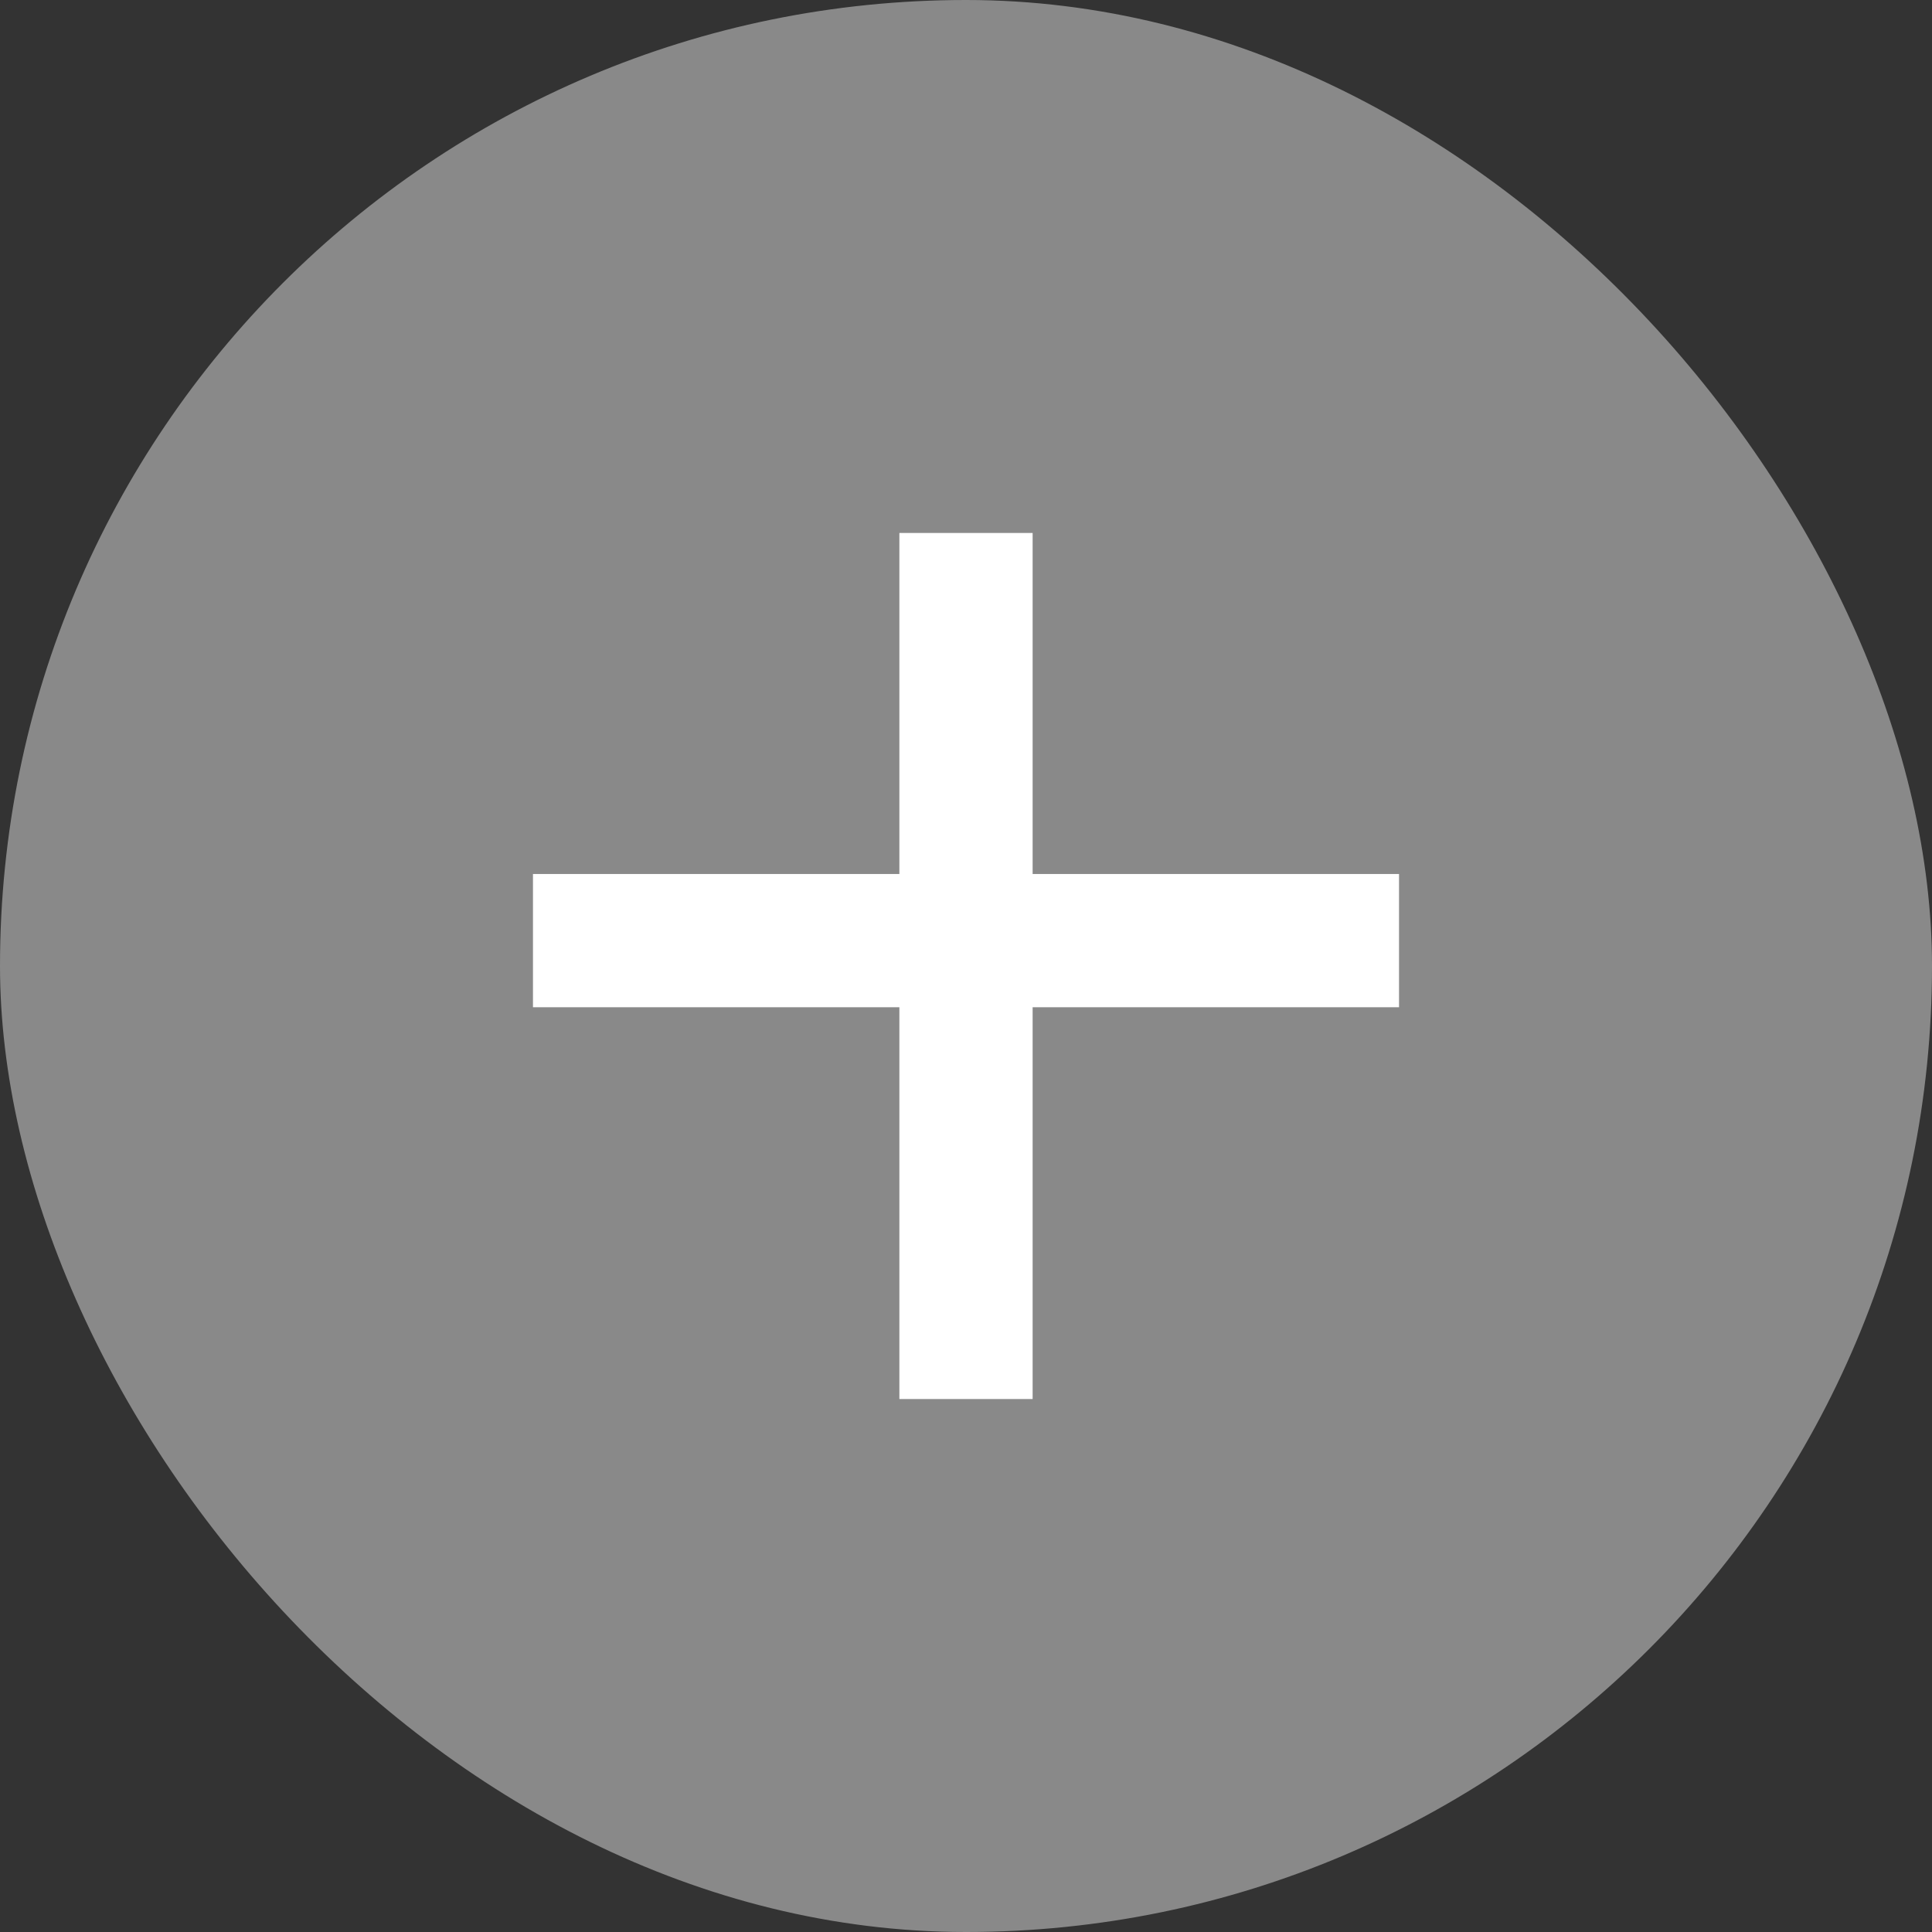 <svg width="29" height="29" viewBox="0 0 29 29" fill="none" xmlns="http://www.w3.org/2000/svg">
<rect x="0" y="0" width="29" height="29" fill="#333333" stroke="none"/>
<rect width="29" height="29" rx="14.5" fill="#898989"/>
<path d="M8 14.119H21" stroke="white" stroke-width="2"/>
<path d="M14.5 21L14.5 8" stroke="white" stroke-width="2"/>
</svg>
